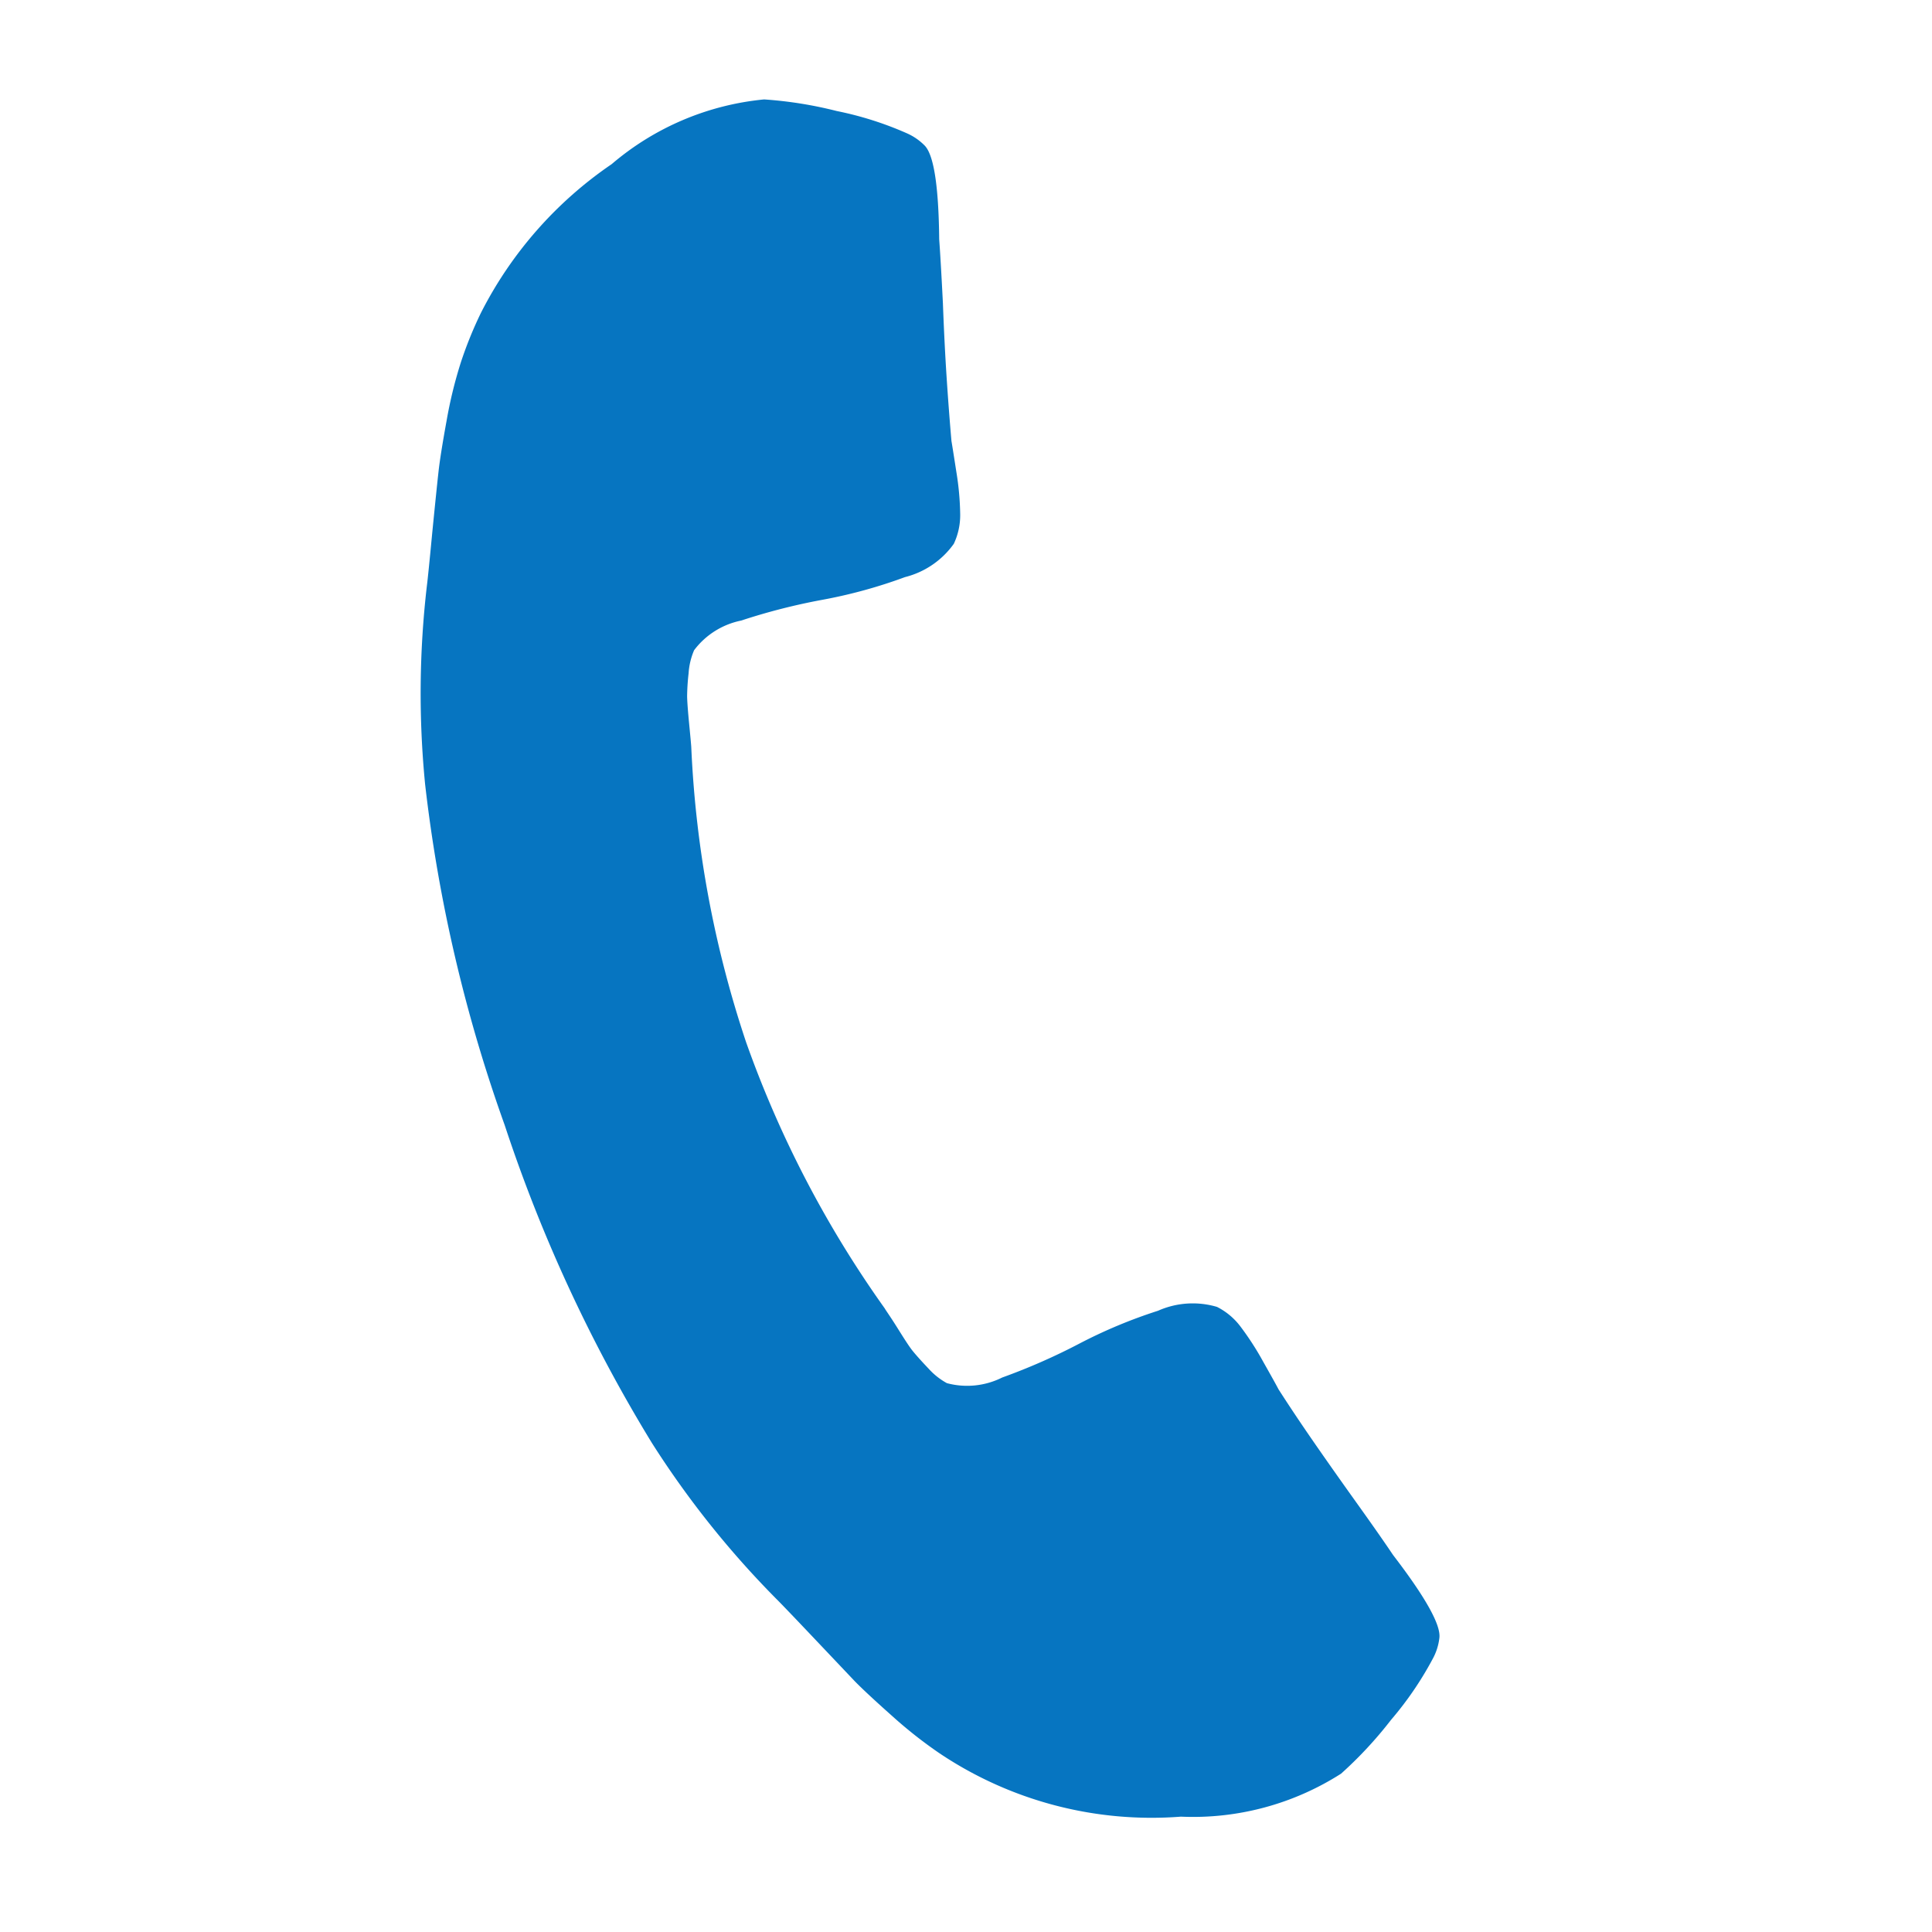 <svg xmlns="http://www.w3.org/2000/svg" width="18.074" height="18.074" viewBox="0 0 18.074 18.074">
  <path id="Path_43461" data-name="Path 43461" d="M13.5,10.473q-.057-.173-.73-.509-.182-.106-.518-.288t-.61-.336q-.274-.154-.514-.3-.038-.029-.24-.168a2.7,2.7,0,0,0-.341-.206.629.629,0,0,0-.274-.067.8.8,0,0,0-.48.274,4.674,4.674,0,0,0-.528.6,5.788,5.788,0,0,1-.509.6.732.732,0,0,1-.442.274.653.653,0,0,1-.216-.048c-.086-.032-.152-.059-.2-.081s-.121-.067-.23-.135-.17-.1-.183-.11a10.088,10.088,0,0,1-2.256-1.67,10.083,10.083,0,0,1-1.67-2.256q-.01-.019-.11-.182t-.134-.23a2.08,2.08,0,0,1-.082-.2.65.65,0,0,1-.048-.216.732.732,0,0,1,.274-.442,5.782,5.782,0,0,1,.6-.509,4.672,4.672,0,0,0,.6-.528.8.8,0,0,0,.274-.48.627.627,0,0,0-.067-.274,2.669,2.669,0,0,0-.206-.341q-.139-.2-.168-.24-.144-.24-.3-.513t-.336-.61Q3.668.941,3.562.758,3.226.086,3.053.029A.538.538,0,0,0,2.852,0a3.163,3.163,0,0,0-.677.1,3.8,3.8,0,0,0-.658.2A2.573,2.573,0,0,0,.5,1.469,3.722,3.722,0,0,0,.01,3.254a3.707,3.707,0,0,0,.034.5,4.142,4.142,0,0,0,.12.552q.086.307.139.456T.5,5.3q.144.384.173.47a8.7,8.7,0,0,0,.8,1.68A14.234,14.234,0,0,0,3.538,9.989a14.241,14.241,0,0,0,2.539,2.069,8.709,8.709,0,0,0,1.68.8q.086.029.47.173t.533.2q.149.053.456.139a4.179,4.179,0,0,0,.552.12,3.561,3.561,0,0,0,2.29-.456,2.572,2.572,0,0,0,1.171-1.018,3.781,3.781,0,0,0,.2-.658,3.156,3.156,0,0,0,.1-.677A.535.535,0,0,0,13.5,10.473Z" transform="matrix(0.899, 0.438, -0.438, 0.899, 5.916, -0.004)" fill="#0675c1"/>
</svg>
